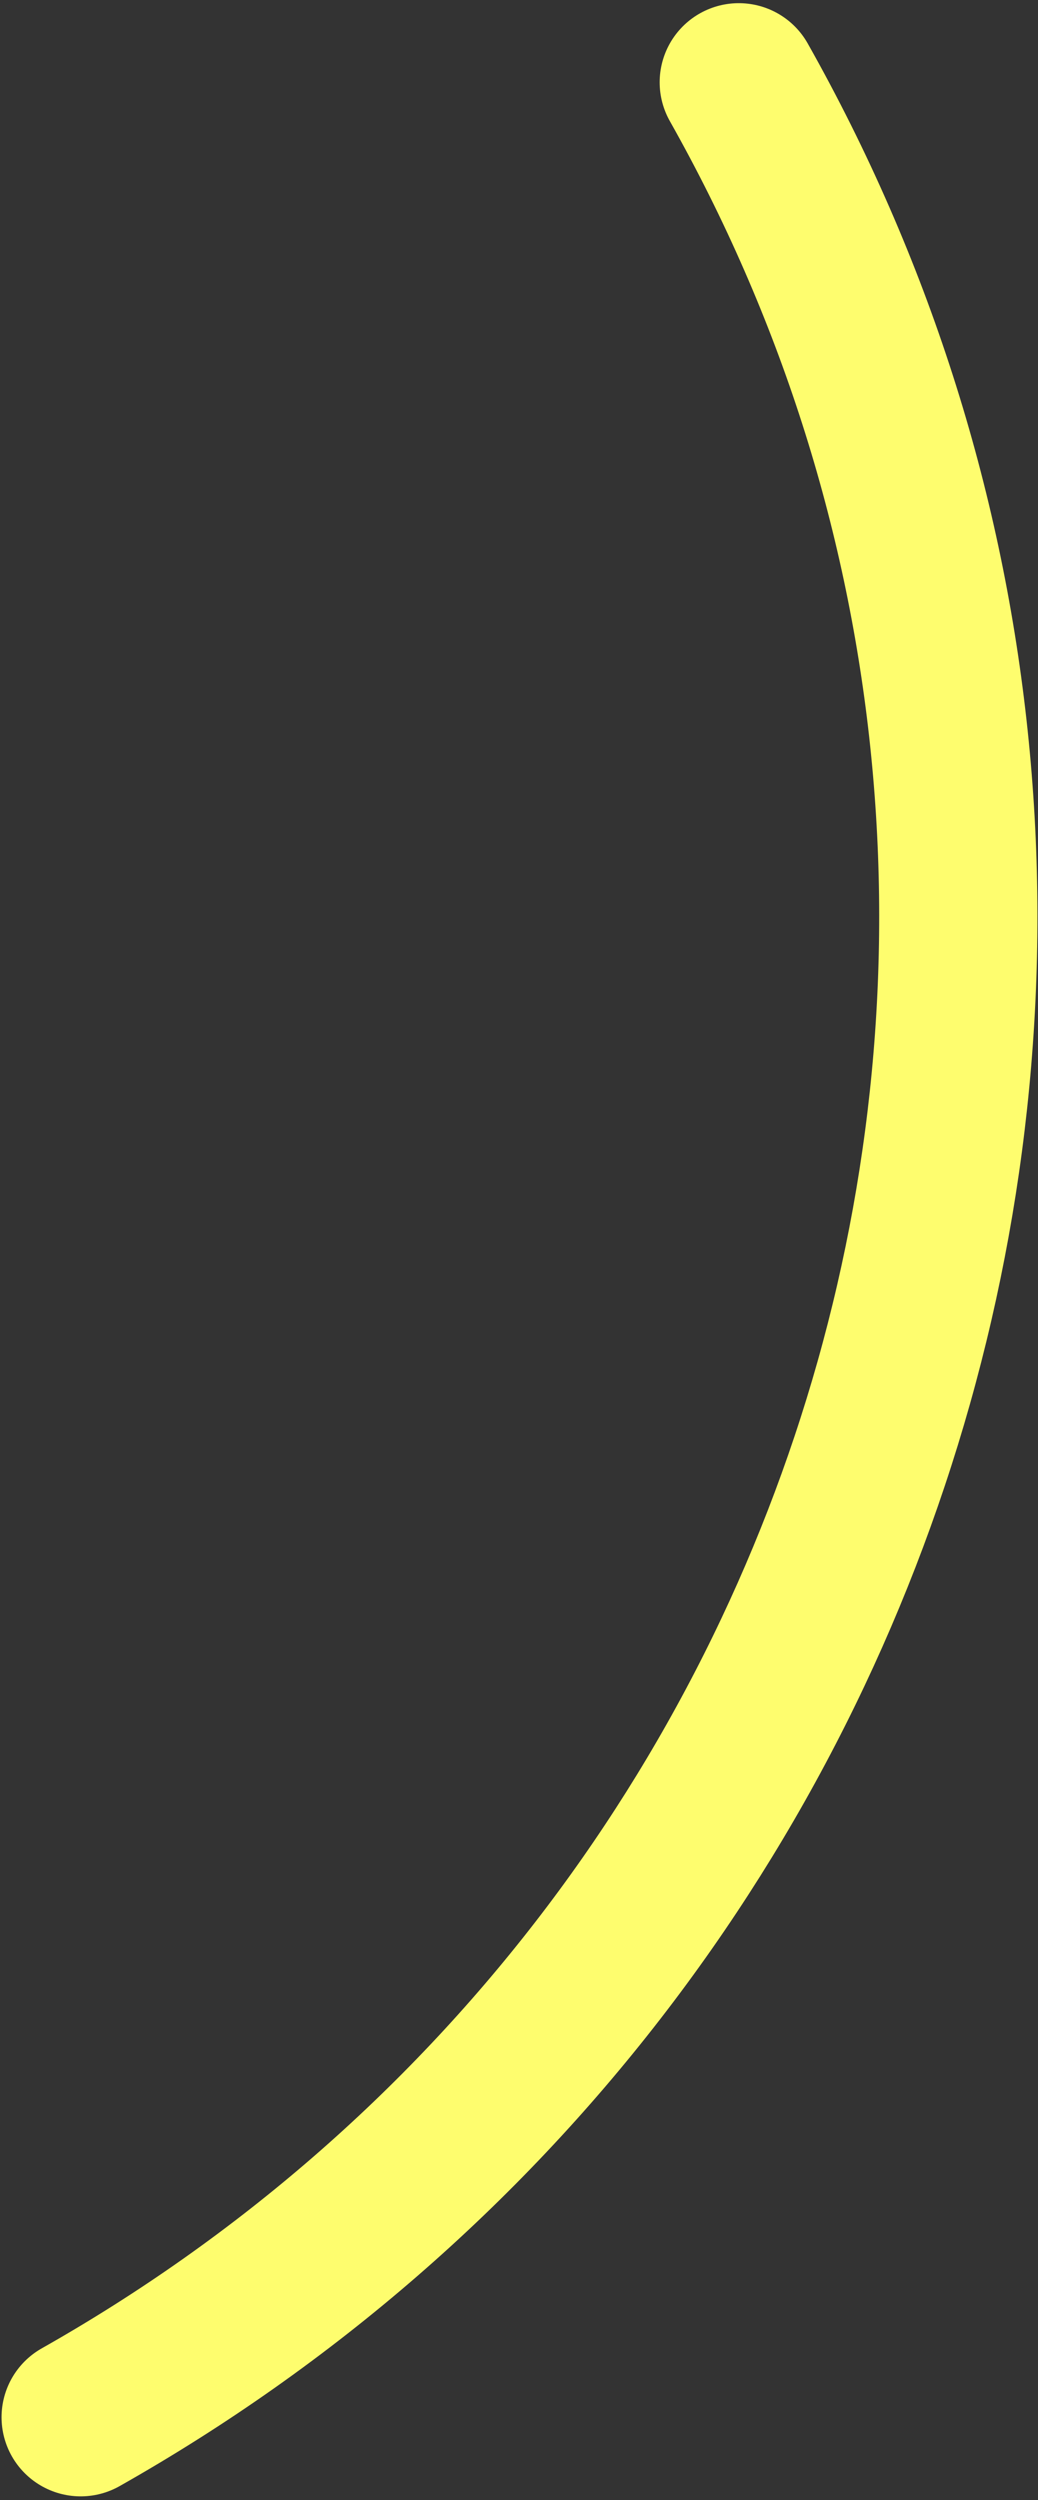 <svg width="164" height="395" viewBox="0 0 164 395" fill="none" xmlns="http://www.w3.org/2000/svg">
<rect x="0" y="0" width="164" height="395" fill="#333333" stroke="none"/>
<path d="M12.745 381.902C143.487 307.959 189.941 142.885 116.724 13" stroke="#FEFD6E" stroke-width="25" stroke-miterlimit="10" stroke-linecap="round"/>
</svg>
